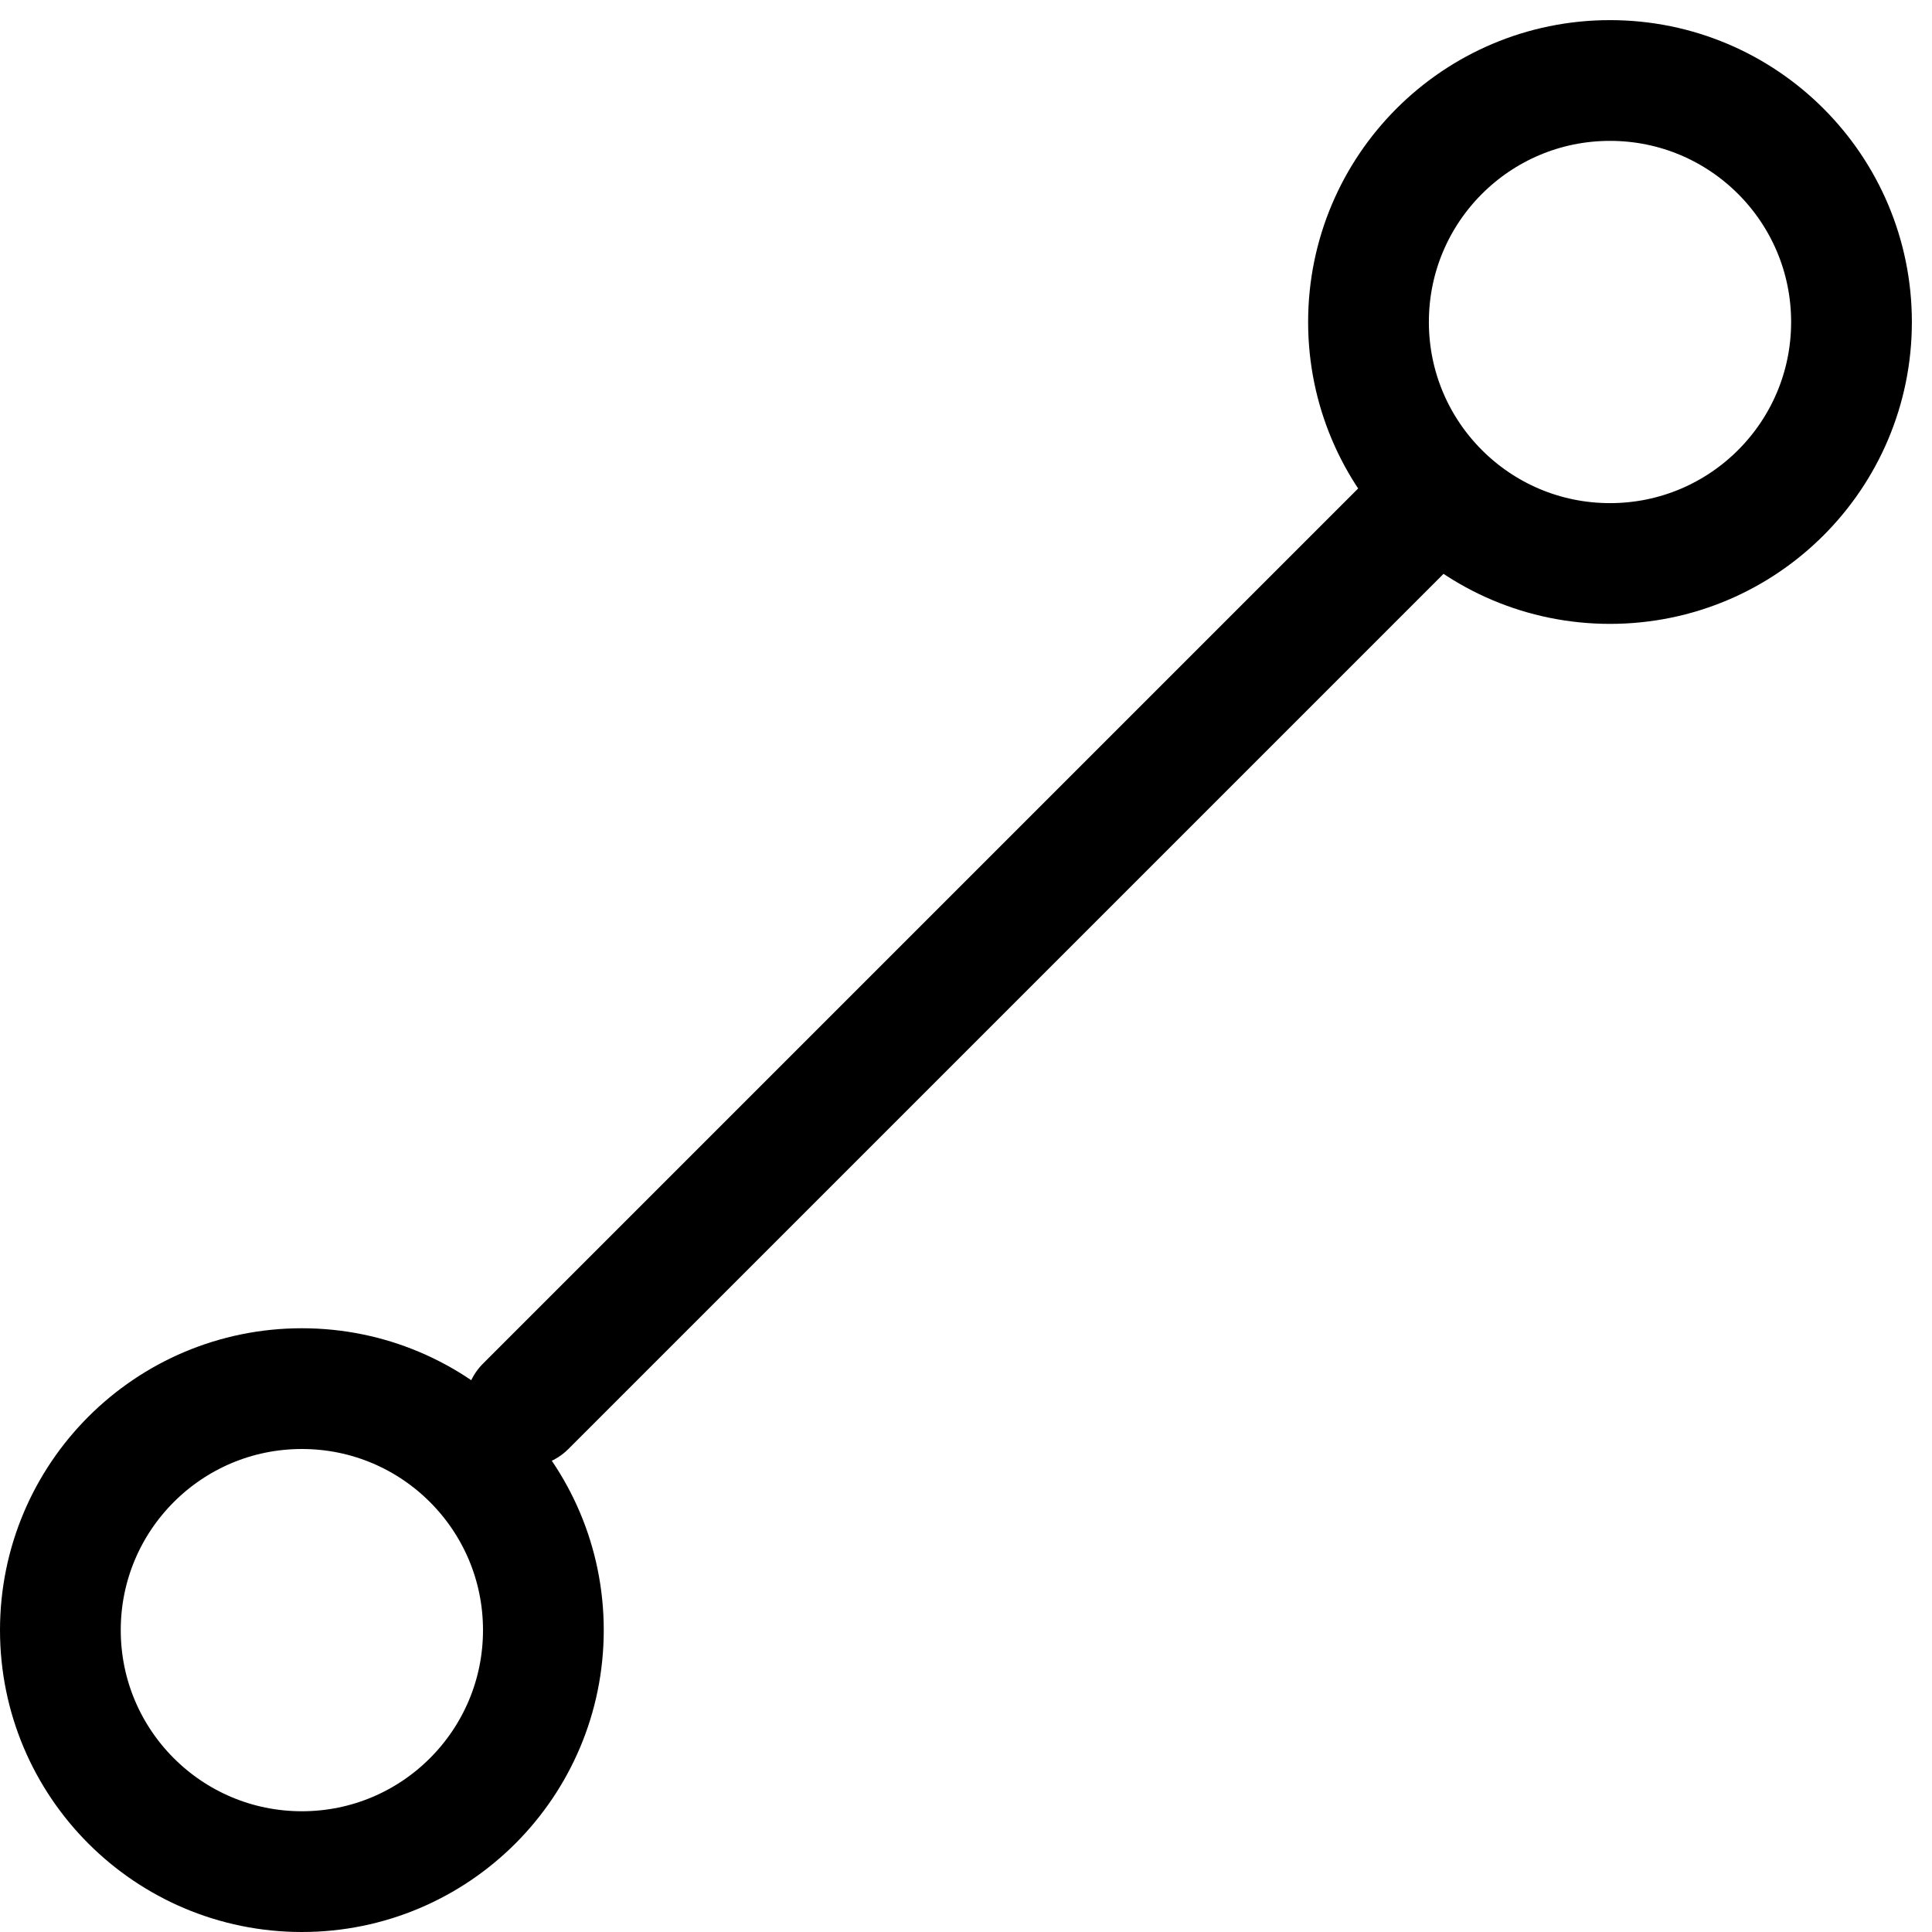 <svg xmlns="http://www.w3.org/2000/svg" width="24" height="24" viewBox="0 0 24 24">
    <g fill="none" fill-rule="evenodd" stroke-linecap="round" stroke-linejoin="round">
        <g stroke="#000" stroke-width="1.5">
            <g>
                <path d="M3.75 17.25c1.657 0 3 1.343 3 3s-1.343 3-3 3-3-1.343-3-3 1.343-3 3-3zM20 1c1.657 0 3 1.343 3 3s-1.343 3-3 3-3-1.343-3-3 1.343-3 3-3zM17.47 6.53L6.53 17.47" transform="translate(-438 -114) translate(438 114)"/>
            </g>
        </g>
    </g>
</svg>
